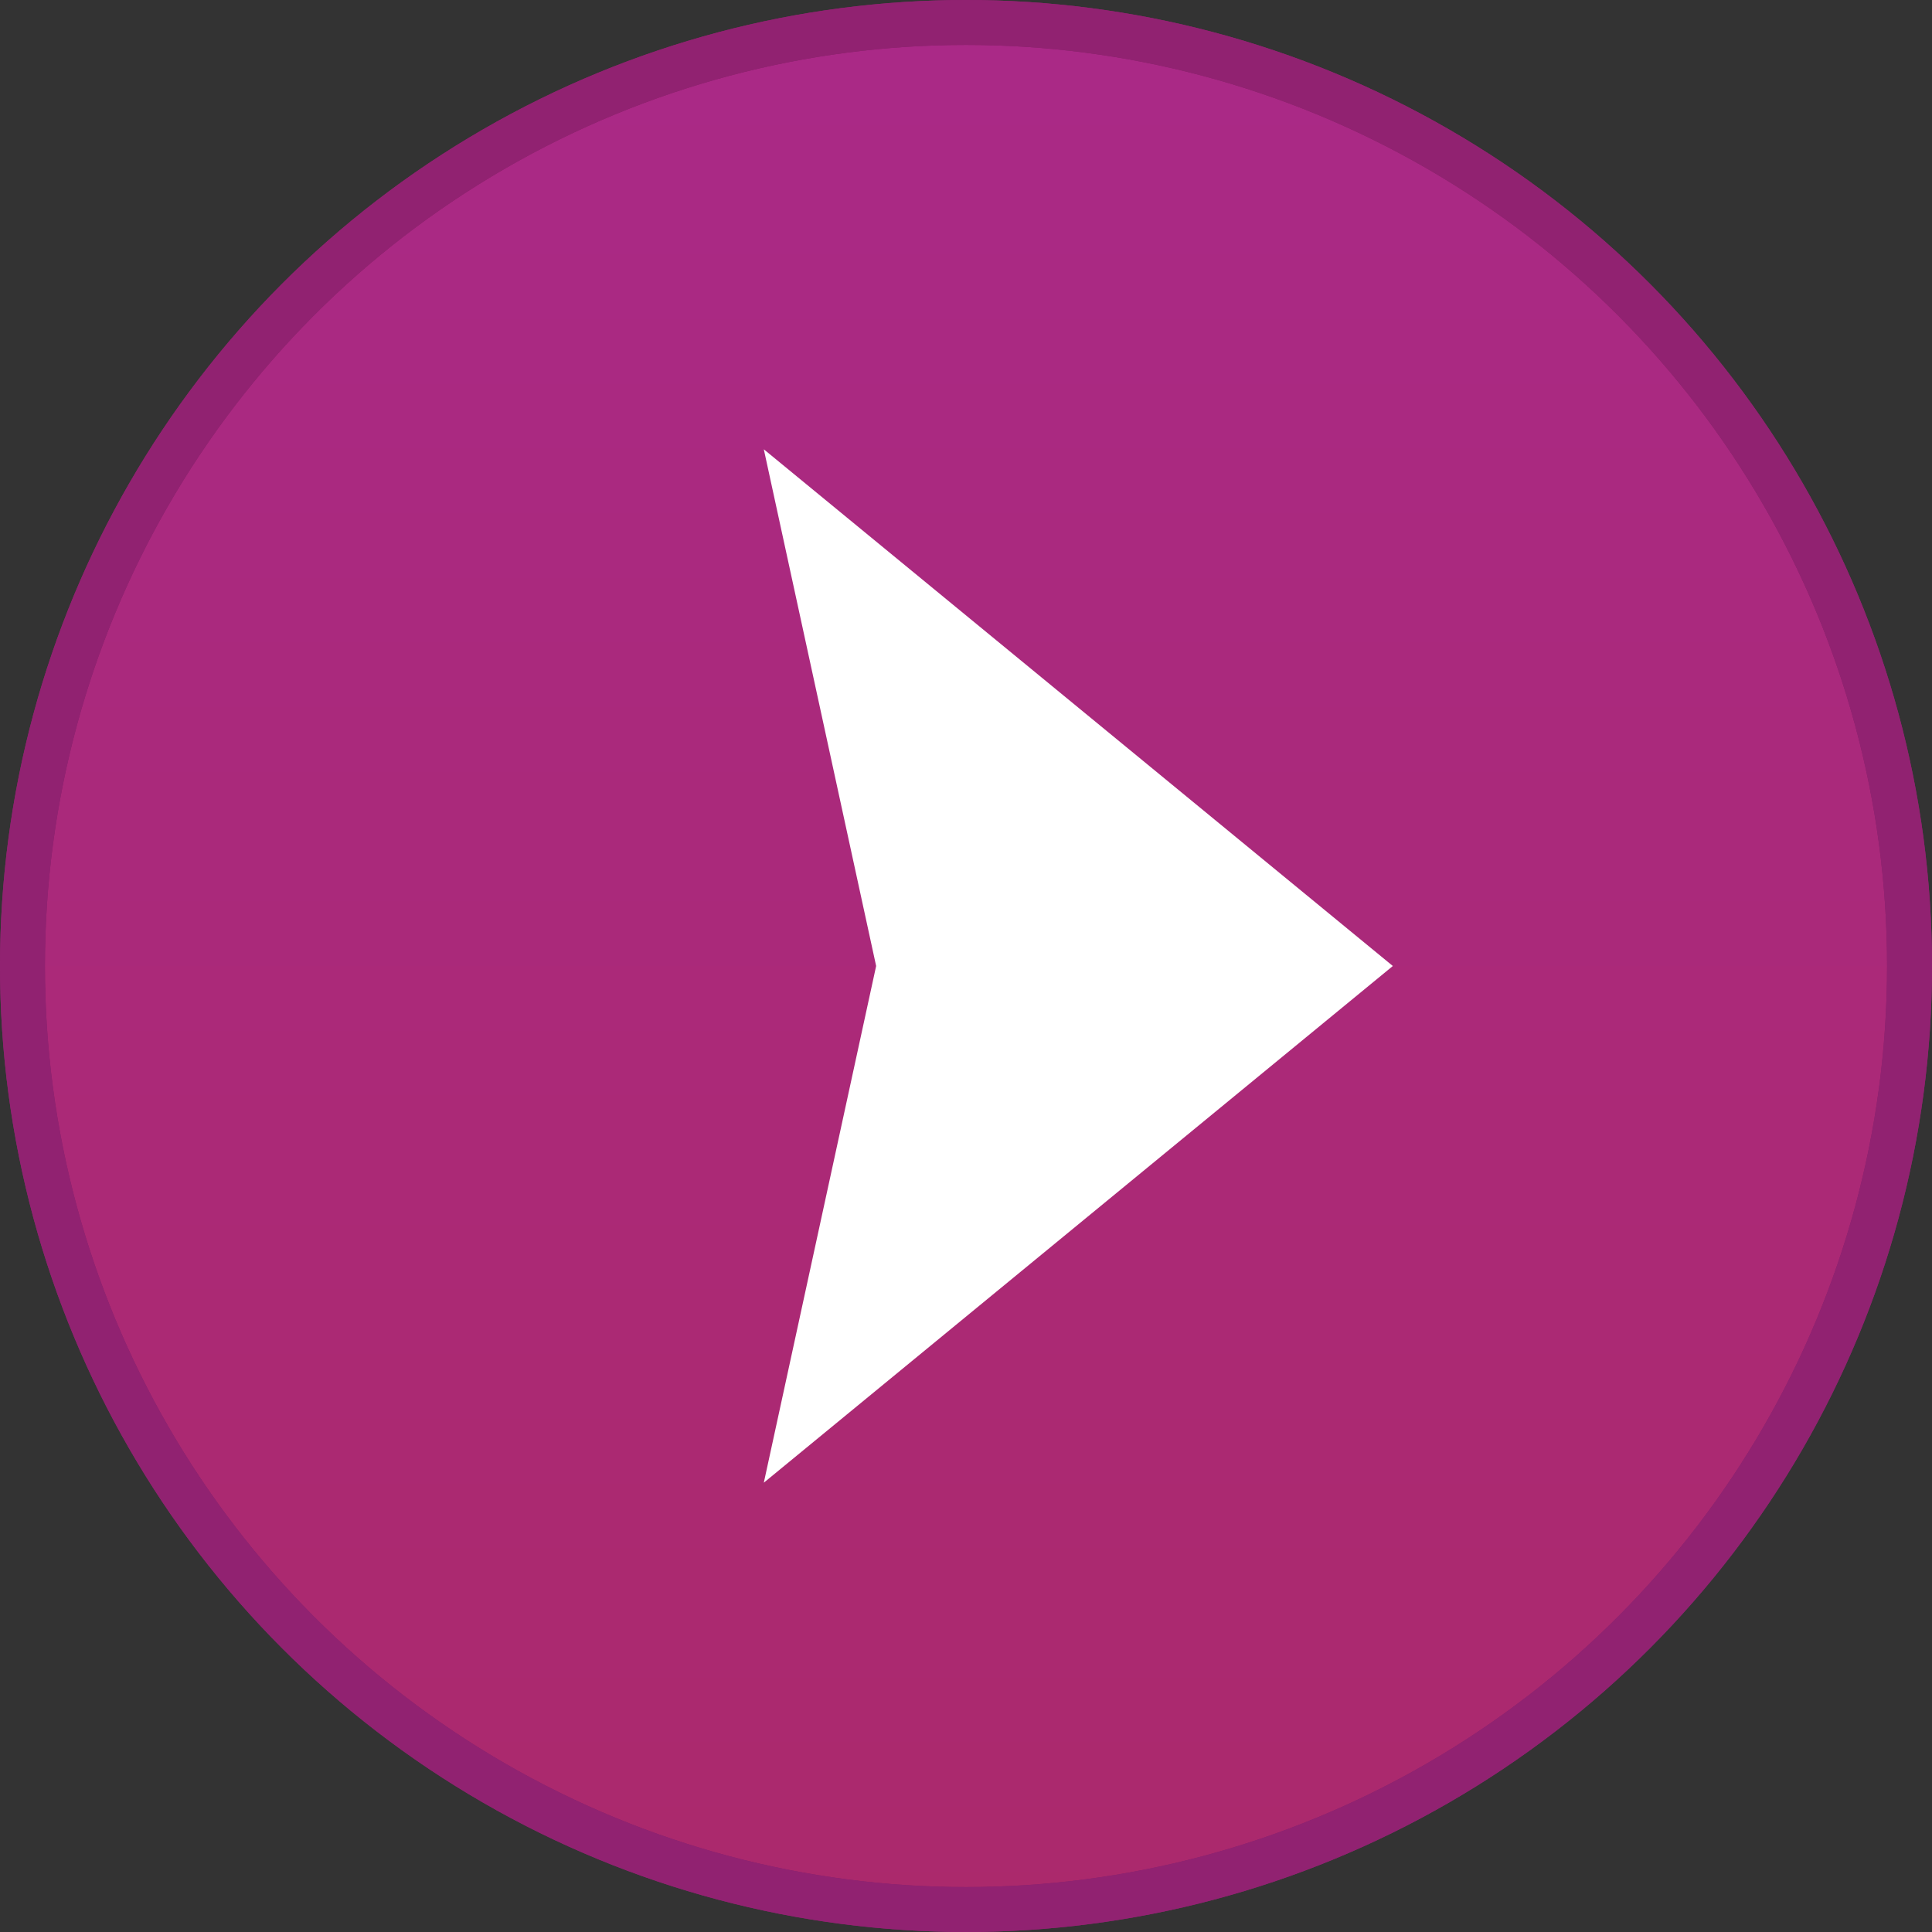 <svg xmlns="http://www.w3.org/2000/svg" viewBox="0 0 43 43">
          <rect x="0" y="0" width="43" height="43" fill="#333333" stroke="none"/>
          <defs>
            <linearGradient
              id="playButton__gradient19"
              x1="0%"
              y1="0%"
              x2="0%"
              y2="100%"
              spreadMethod="pad"
            >
              <stop offset="0%" stop-color="#b92c92" stop-opacity="1"></stop>
              <stop offset="100%" stop-color="#ba2c75" stop-opacity="1"></stop>
            </linearGradient>
          </defs>
          <circle
            fill="url(#playButton__gradient19)"
            stroke="#912271"
            cx="21.5"
            cy="21.5"
            r="21"
          ></circle>
          <circle
            class="playButton__overlay"
            fill="#000"
            fill-opacity="0.08"
            stroke="#912271"
            cx="21.5"
            cy="21.5"
            r="21"
          ></circle>
          <path
            class="playButton__play"
            fill="#fff"
            d="M31,21.5L17,33l2.5-11.5L17,10L31,21.5z"
          ></path>
        </svg>